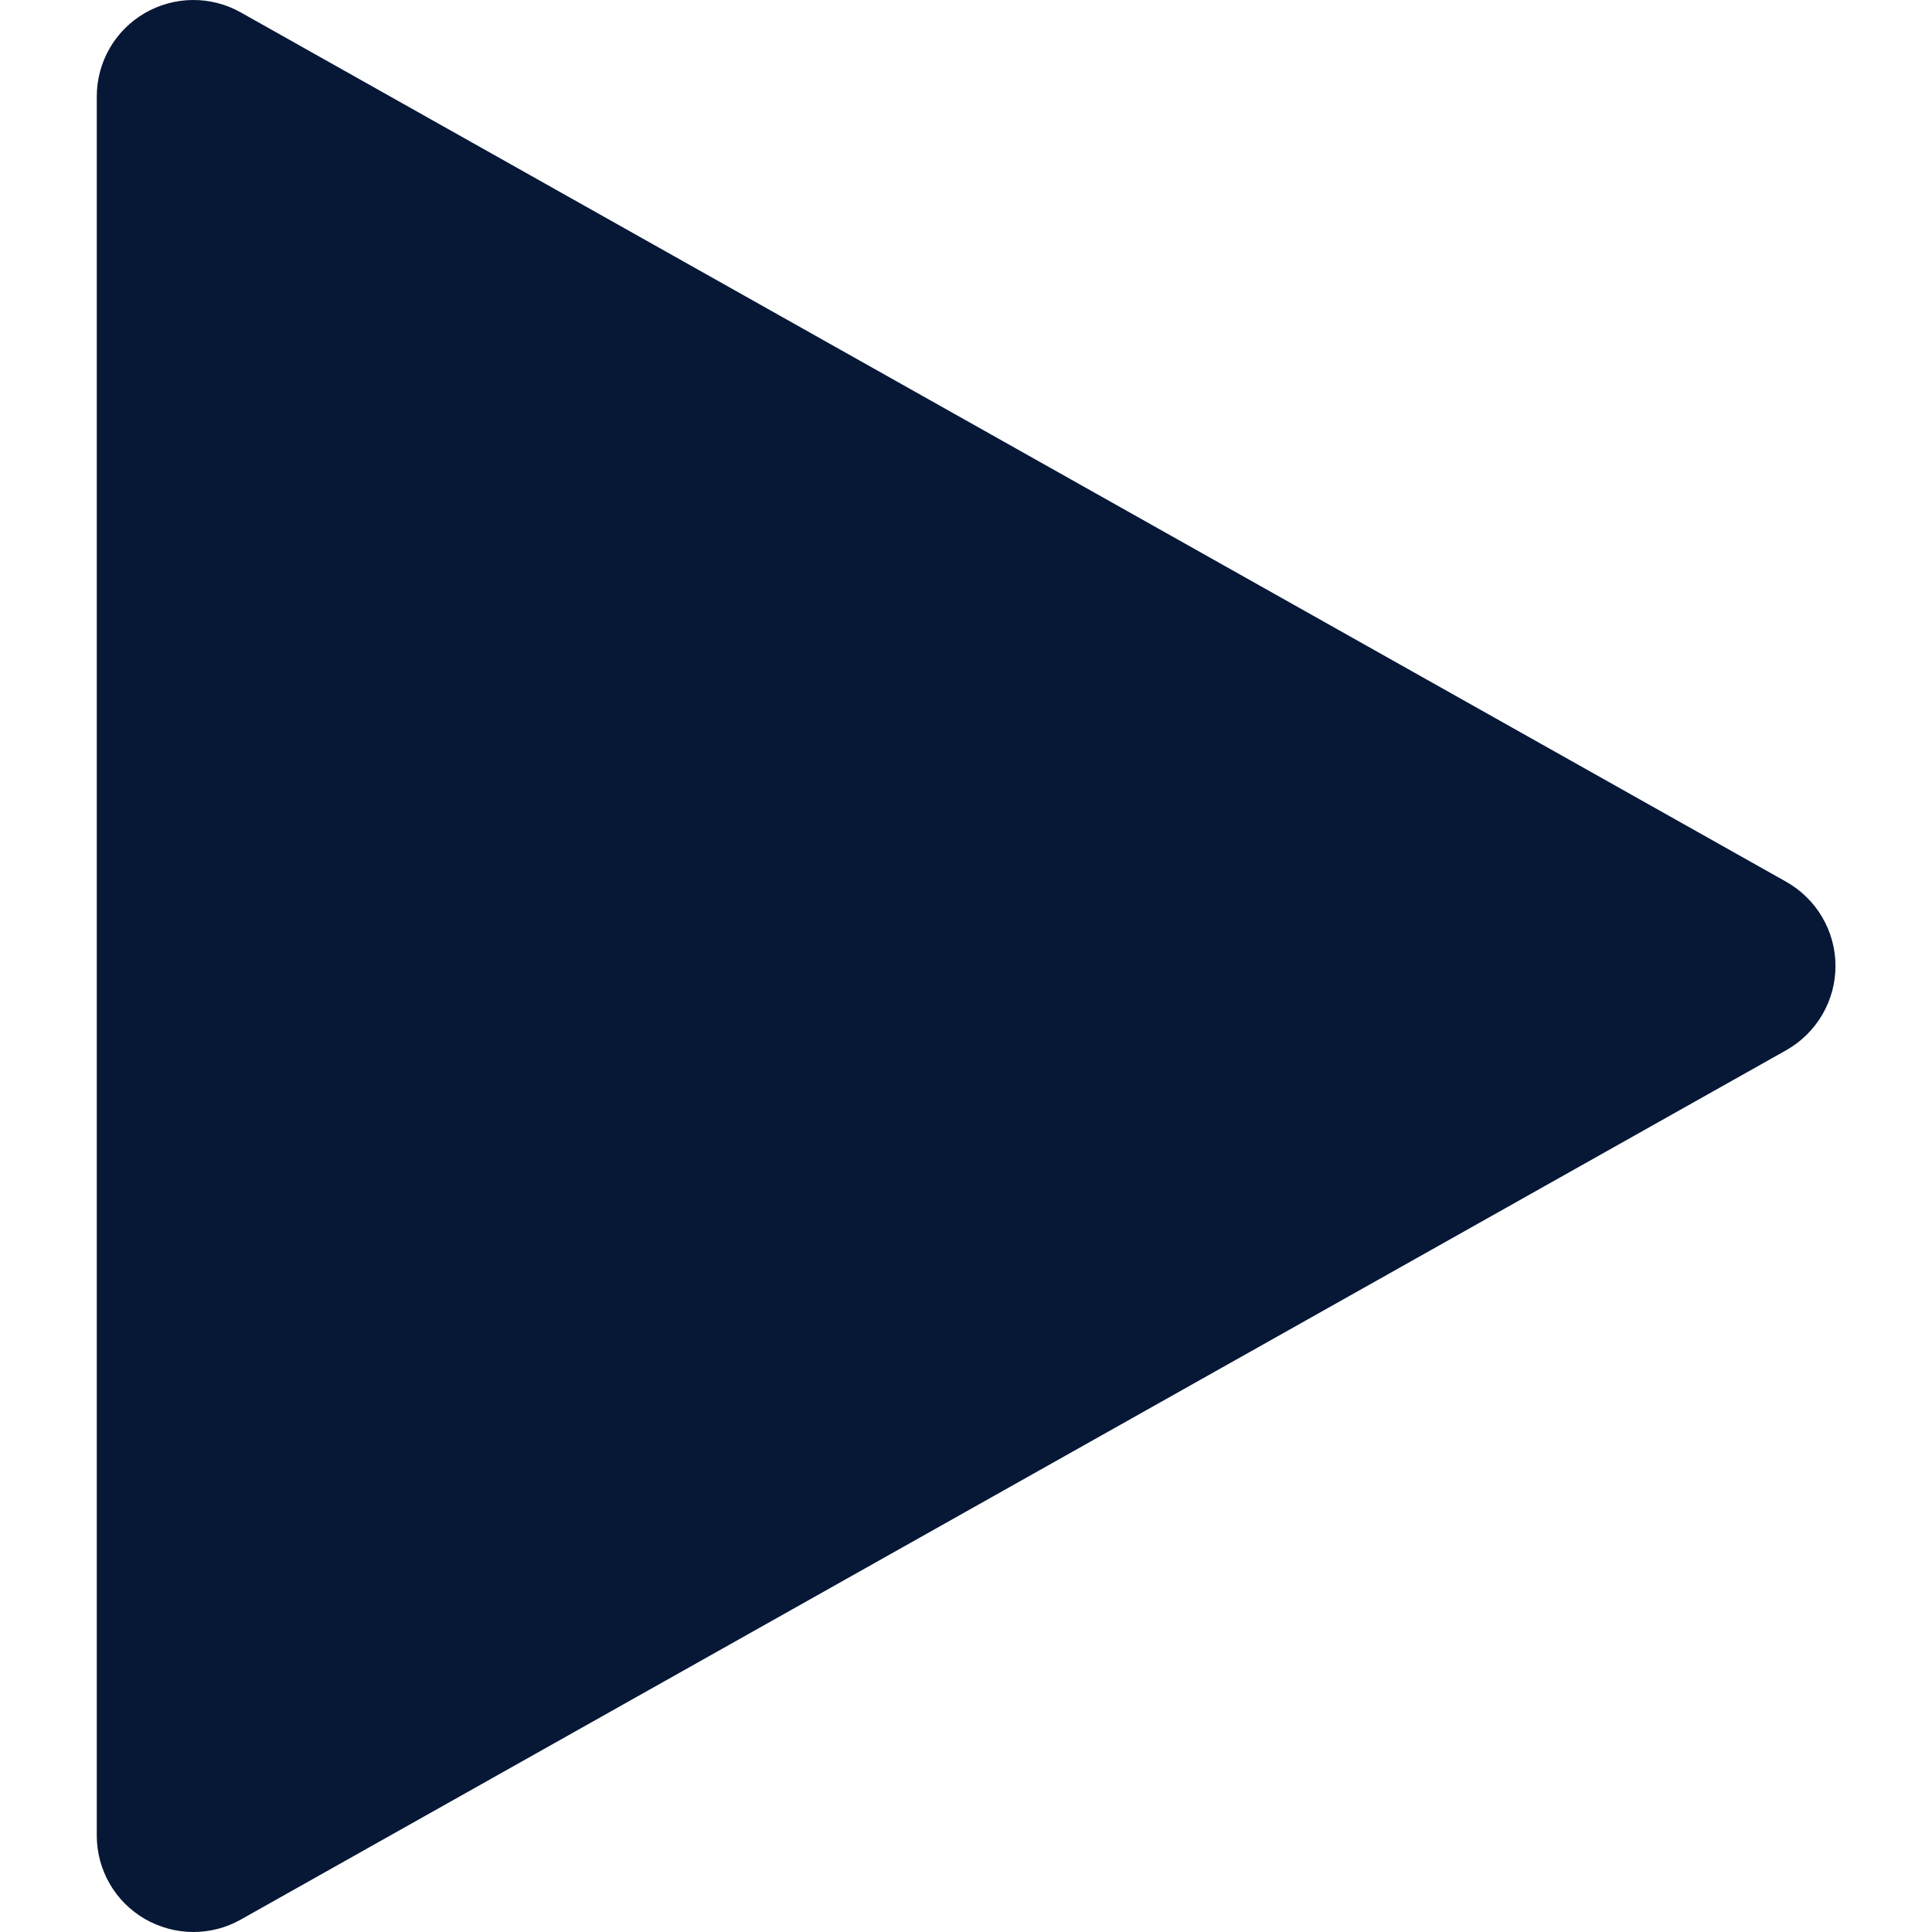 <svg width="22" height="22" viewBox="0 0 22 22" fill="none" xmlns="http://www.w3.org/2000/svg">
<g id="play 1">
<path id="Vector" d="M20.34 10.041L2.741 0.141C2.4 -0.051 1.984 -0.046 1.647 0.15C1.308 0.348 1.102 0.708 1.102 1.1V20.9C1.102 21.292 1.308 21.652 1.647 21.85C1.819 21.949 2.01 22 2.202 22C2.386 22 2.573 21.954 2.741 21.859L20.34 11.959C20.686 11.763 20.901 11.398 20.901 11C20.901 10.602 20.686 10.237 20.34 10.041Z" fill="#061835"/>
</g>
</svg>
